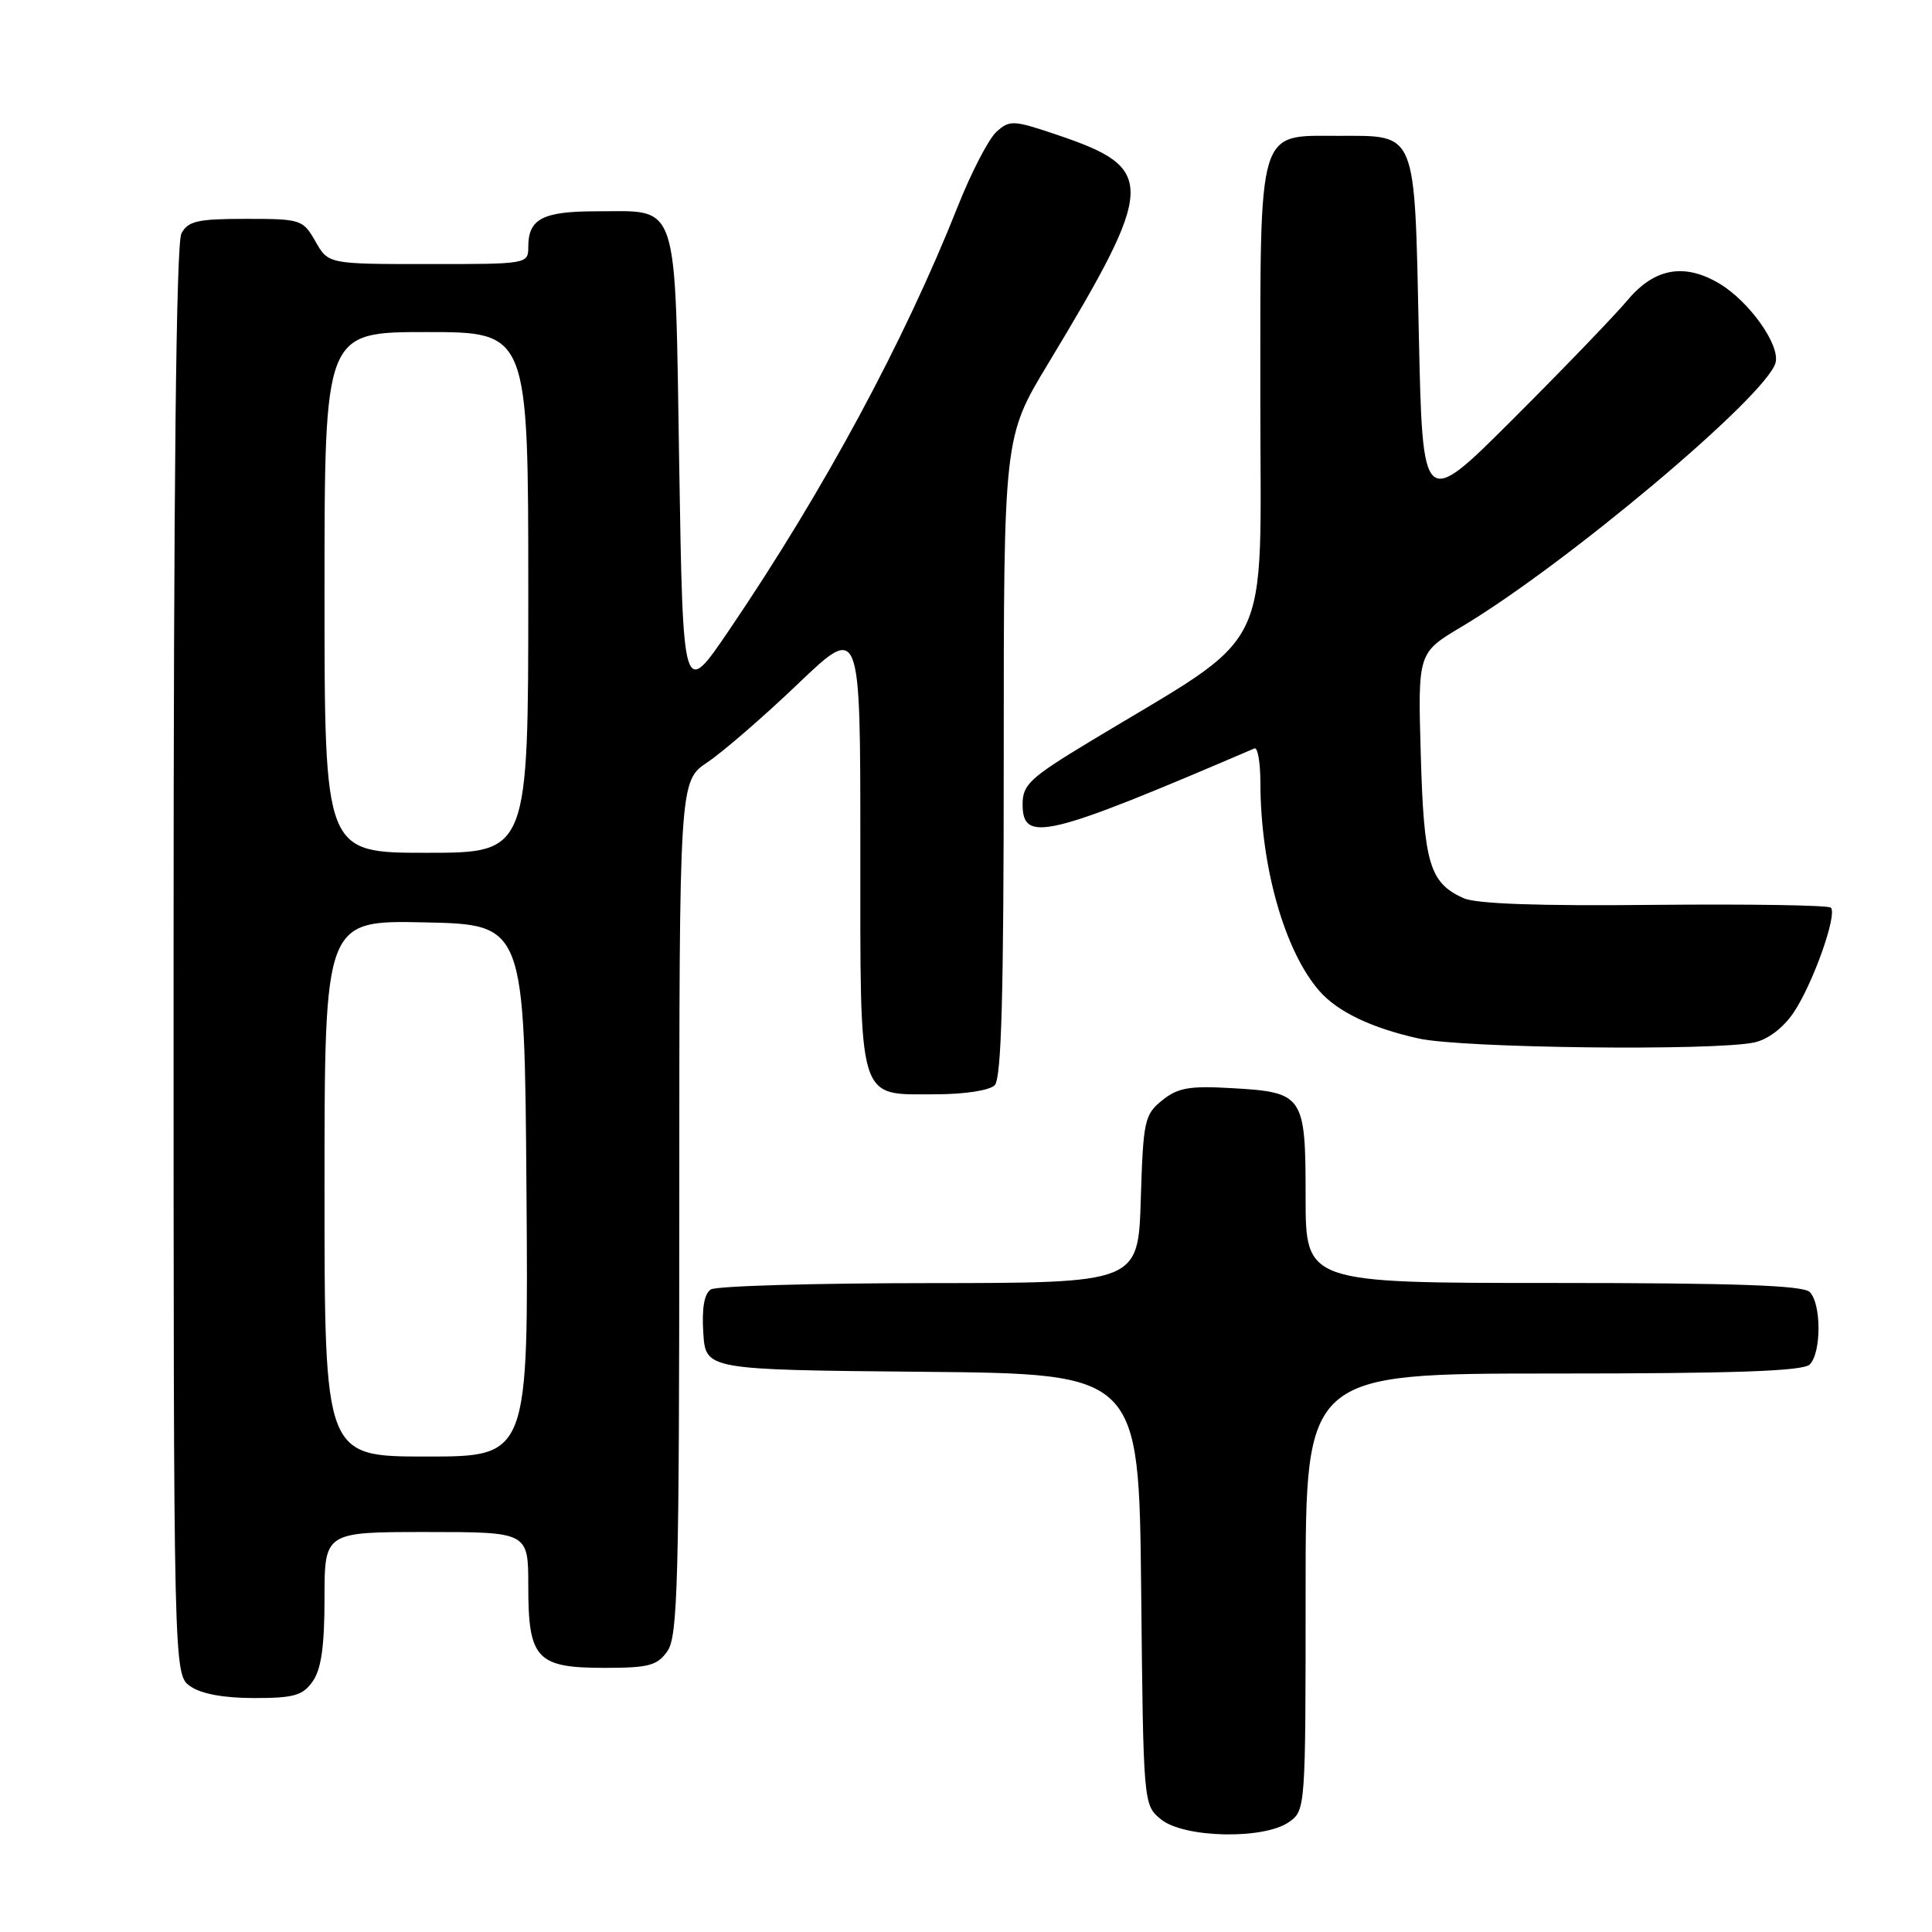 <?xml version="1.0" encoding="UTF-8" standalone="no"?>
<!DOCTYPE svg PUBLIC "-//W3C//DTD SVG 1.1//EN" "http://www.w3.org/Graphics/SVG/1.1/DTD/svg11.dtd" >
<svg xmlns="http://www.w3.org/2000/svg" xmlns:xlink="http://www.w3.org/1999/xlink" version="1.1" viewBox="0 0 256 256">
 <g >
 <path fill="currentColor"
d=" M 170.78 241.44 C 172.99 239.90 173.00 239.72 173.00 210.94 C 173.00 182.00 173.00 182.00 205.80 182.00 C 229.98 182.00 238.92 181.68 239.80 180.80 C 241.35 179.25 241.35 172.75 239.80 171.20 C 238.92 170.32 229.98 170.00 205.80 170.00 C 173.00 170.00 173.00 170.00 173.00 158.62 C 173.00 145.08 172.75 144.72 163.11 144.18 C 157.59 143.86 156.05 144.14 153.98 145.81 C 151.65 147.70 151.48 148.50 151.16 158.91 C 150.82 170.00 150.82 170.00 123.16 170.02 C 107.95 170.02 94.91 170.40 94.19 170.86 C 93.32 171.41 92.98 173.35 93.19 176.60 C 93.50 181.50 93.50 181.50 122.21 181.77 C 150.91 182.03 150.91 182.03 151.21 210.60 C 151.50 239.18 151.50 239.18 153.86 241.09 C 156.90 243.55 167.46 243.77 170.78 241.44 Z  M 41.44 222.78 C 42.57 221.18 43.00 218.10 43.00 211.78 C 43.00 203.00 43.00 203.00 56.50 203.00 C 70.00 203.00 70.00 203.00 70.00 210.17 C 70.00 219.82 71.10 221.00 80.10 221.00 C 85.98 221.00 87.09 220.70 88.44 218.78 C 89.81 216.83 90.00 209.56 90.01 160.03 C 90.01 103.50 90.01 103.50 93.75 101.00 C 95.80 99.62 101.20 94.95 105.74 90.61 C 114.00 82.72 114.00 82.72 114.00 112.03 C 114.00 146.58 113.52 145.00 123.95 145.00 C 127.79 145.00 131.11 144.49 131.80 143.80 C 132.70 142.90 133.00 131.86 133.00 100.27 C 133.00 57.93 133.00 57.93 138.86 48.22 C 153.19 24.47 153.28 22.33 140.11 17.88 C 134.26 15.90 133.79 15.88 132.03 17.47 C 131.00 18.41 128.70 22.84 126.92 27.33 C 119.80 45.28 109.16 65.01 96.61 83.50 C 90.50 92.50 90.50 92.50 90.00 61.67 C 89.42 25.89 90.11 28.00 79.01 28.00 C 71.91 28.00 70.00 29.00 70.00 32.70 C 70.00 34.98 69.91 35.00 56.75 34.99 C 43.50 34.99 43.50 34.99 41.80 31.99 C 40.14 29.09 39.88 29.00 32.58 29.00 C 26.18 29.00 24.92 29.29 24.04 30.93 C 23.34 32.23 23.00 64.14 23.00 127.38 C 23.00 221.89 23.00 221.89 25.22 223.44 C 26.66 224.45 29.65 225.00 33.67 225.00 C 38.96 225.00 40.12 224.67 41.44 222.78 Z  M 232.46 138.13 C 234.26 137.74 236.30 136.19 237.65 134.19 C 240.21 130.40 243.49 121.16 242.60 120.27 C 242.27 119.94 231.74 119.78 219.20 119.90 C 203.79 120.06 195.58 119.77 193.89 119.00 C 189.42 116.96 188.67 114.43 188.26 100.00 C 187.87 86.50 187.87 86.50 193.65 83.06 C 207.46 74.83 234.14 52.40 235.27 48.06 C 235.89 45.71 231.81 39.97 227.85 37.59 C 223.21 34.81 219.23 35.52 215.68 39.75 C 213.95 41.81 207.12 48.90 200.51 55.50 C 188.50 67.50 188.50 67.50 188.00 44.17 C 187.42 17.03 187.82 18.00 177.31 18.00 C 166.55 18.00 167.00 16.49 167.00 52.92 C 167.00 87.61 169.12 83.35 144.50 98.21 C 136.46 103.07 135.50 103.96 135.50 106.57 C 135.50 111.75 138.66 110.99 166.22 99.17 C 166.65 98.98 167.00 101.01 167.01 103.67 C 167.02 114.82 170.22 126.08 174.86 131.35 C 177.27 134.08 181.79 136.24 188.00 137.61 C 193.74 138.89 227.12 139.27 232.46 138.13 Z  M 43.00 157.47 C 43.00 121.94 43.00 121.94 56.25 122.22 C 69.50 122.50 69.50 122.50 69.76 157.75 C 70.03 193.00 70.03 193.00 56.51 193.00 C 43.00 193.00 43.00 193.00 43.00 157.47 Z  M 43.00 78.50 C 43.00 44.00 43.00 44.00 56.50 44.00 C 70.00 44.00 70.00 44.00 70.00 78.50 C 70.00 113.00 70.00 113.00 56.50 113.00 C 43.00 113.00 43.00 113.00 43.00 78.50 Z "/>
</g>
</svg>